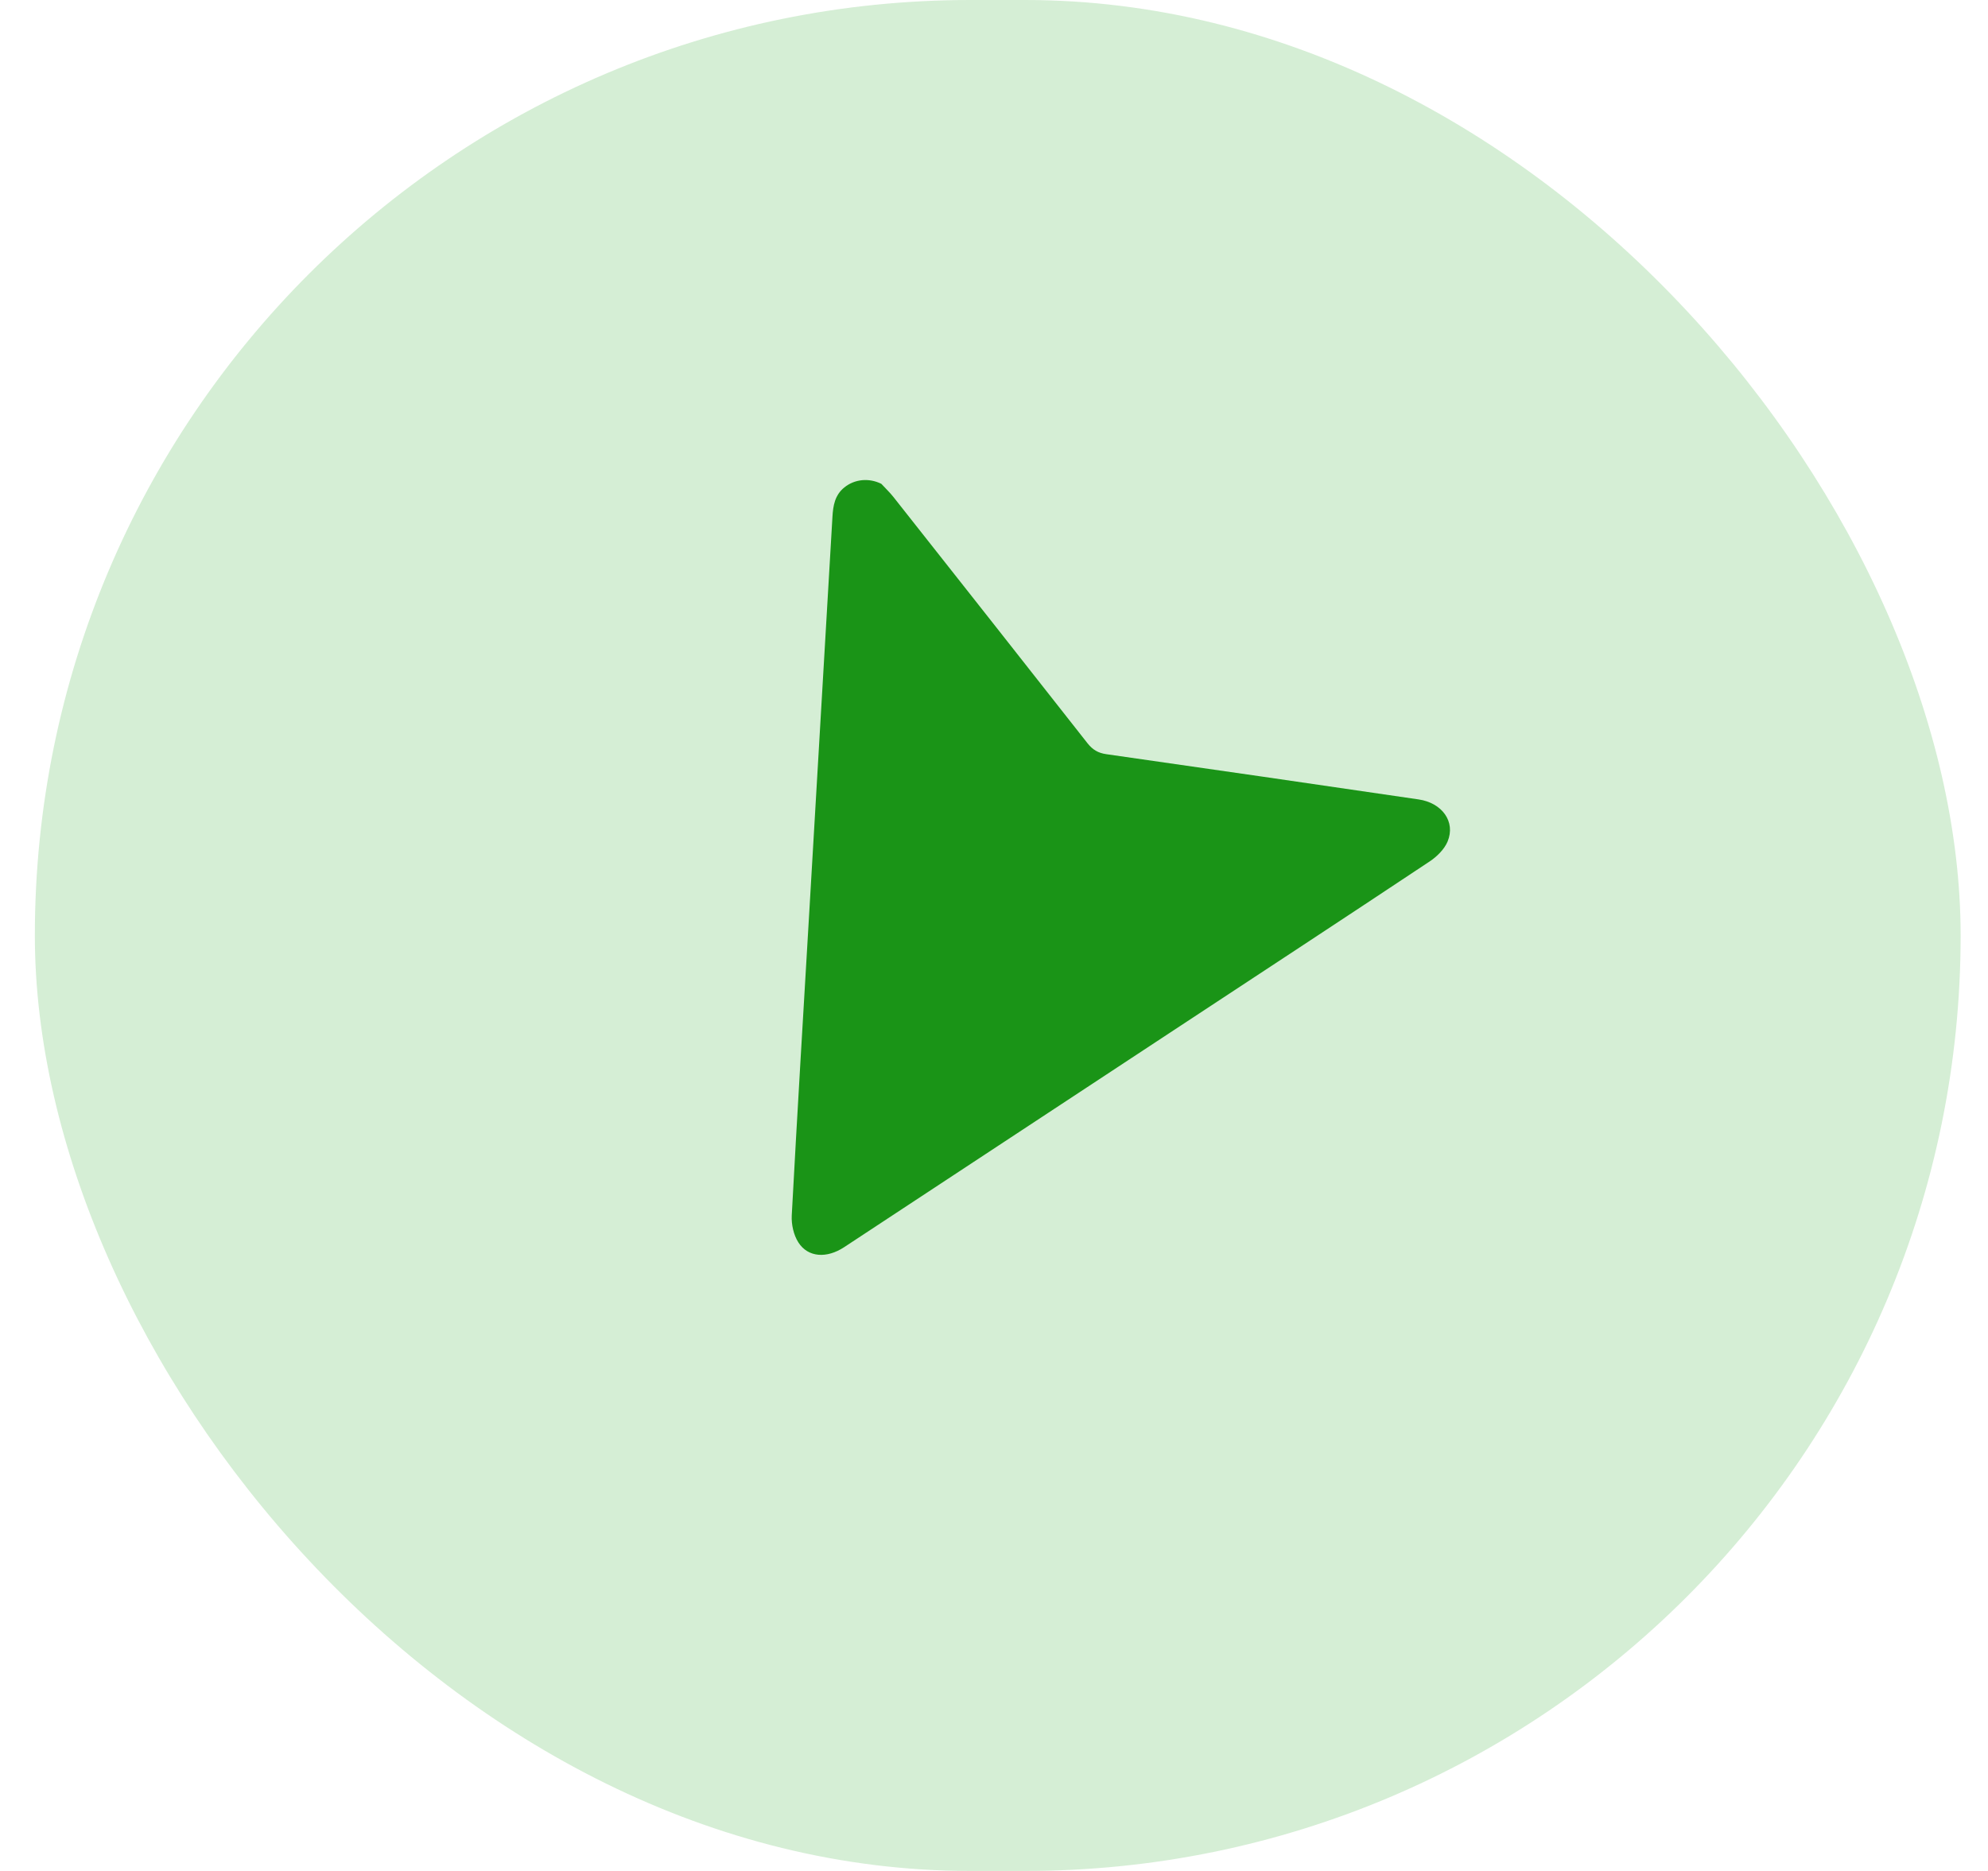 <svg width="34" height="32" viewBox="0 0 34 32" fill="none" xmlns="http://www.w3.org/2000/svg">
<rect x="0.596" width="32.936" height="32" rx="16" fill="#D5EED5"/>
<g clip-path="url(#clip0_1_1334)">
<path d="M15.073 8.275C15.142 8.35 15.216 8.42 15.279 8.499C16.387 9.902 17.495 11.306 18.599 12.712C18.687 12.823 18.78 12.879 18.92 12.899C20.701 13.153 22.482 13.412 24.262 13.673C24.664 13.732 24.898 14.055 24.758 14.392C24.702 14.527 24.574 14.652 24.449 14.735C22.976 15.714 21.497 16.684 20.02 17.656C18.16 18.881 16.3 20.106 14.439 21.33C14.141 21.527 13.82 21.508 13.655 21.251C13.573 21.124 13.533 20.942 13.541 20.789C13.636 19.017 13.744 17.247 13.848 15.476C13.978 13.264 14.108 11.052 14.237 8.84C14.248 8.648 14.278 8.468 14.44 8.337C14.618 8.193 14.862 8.171 15.073 8.275Z" fill="#1A9417"/>
</g>
<defs>
<clipPath id="clip0_1_1334">
<rect width="12" height="12" fill="white" transform="translate(14.597 8) rotate(30)"/>
</clipPath>
</defs>
</svg>
